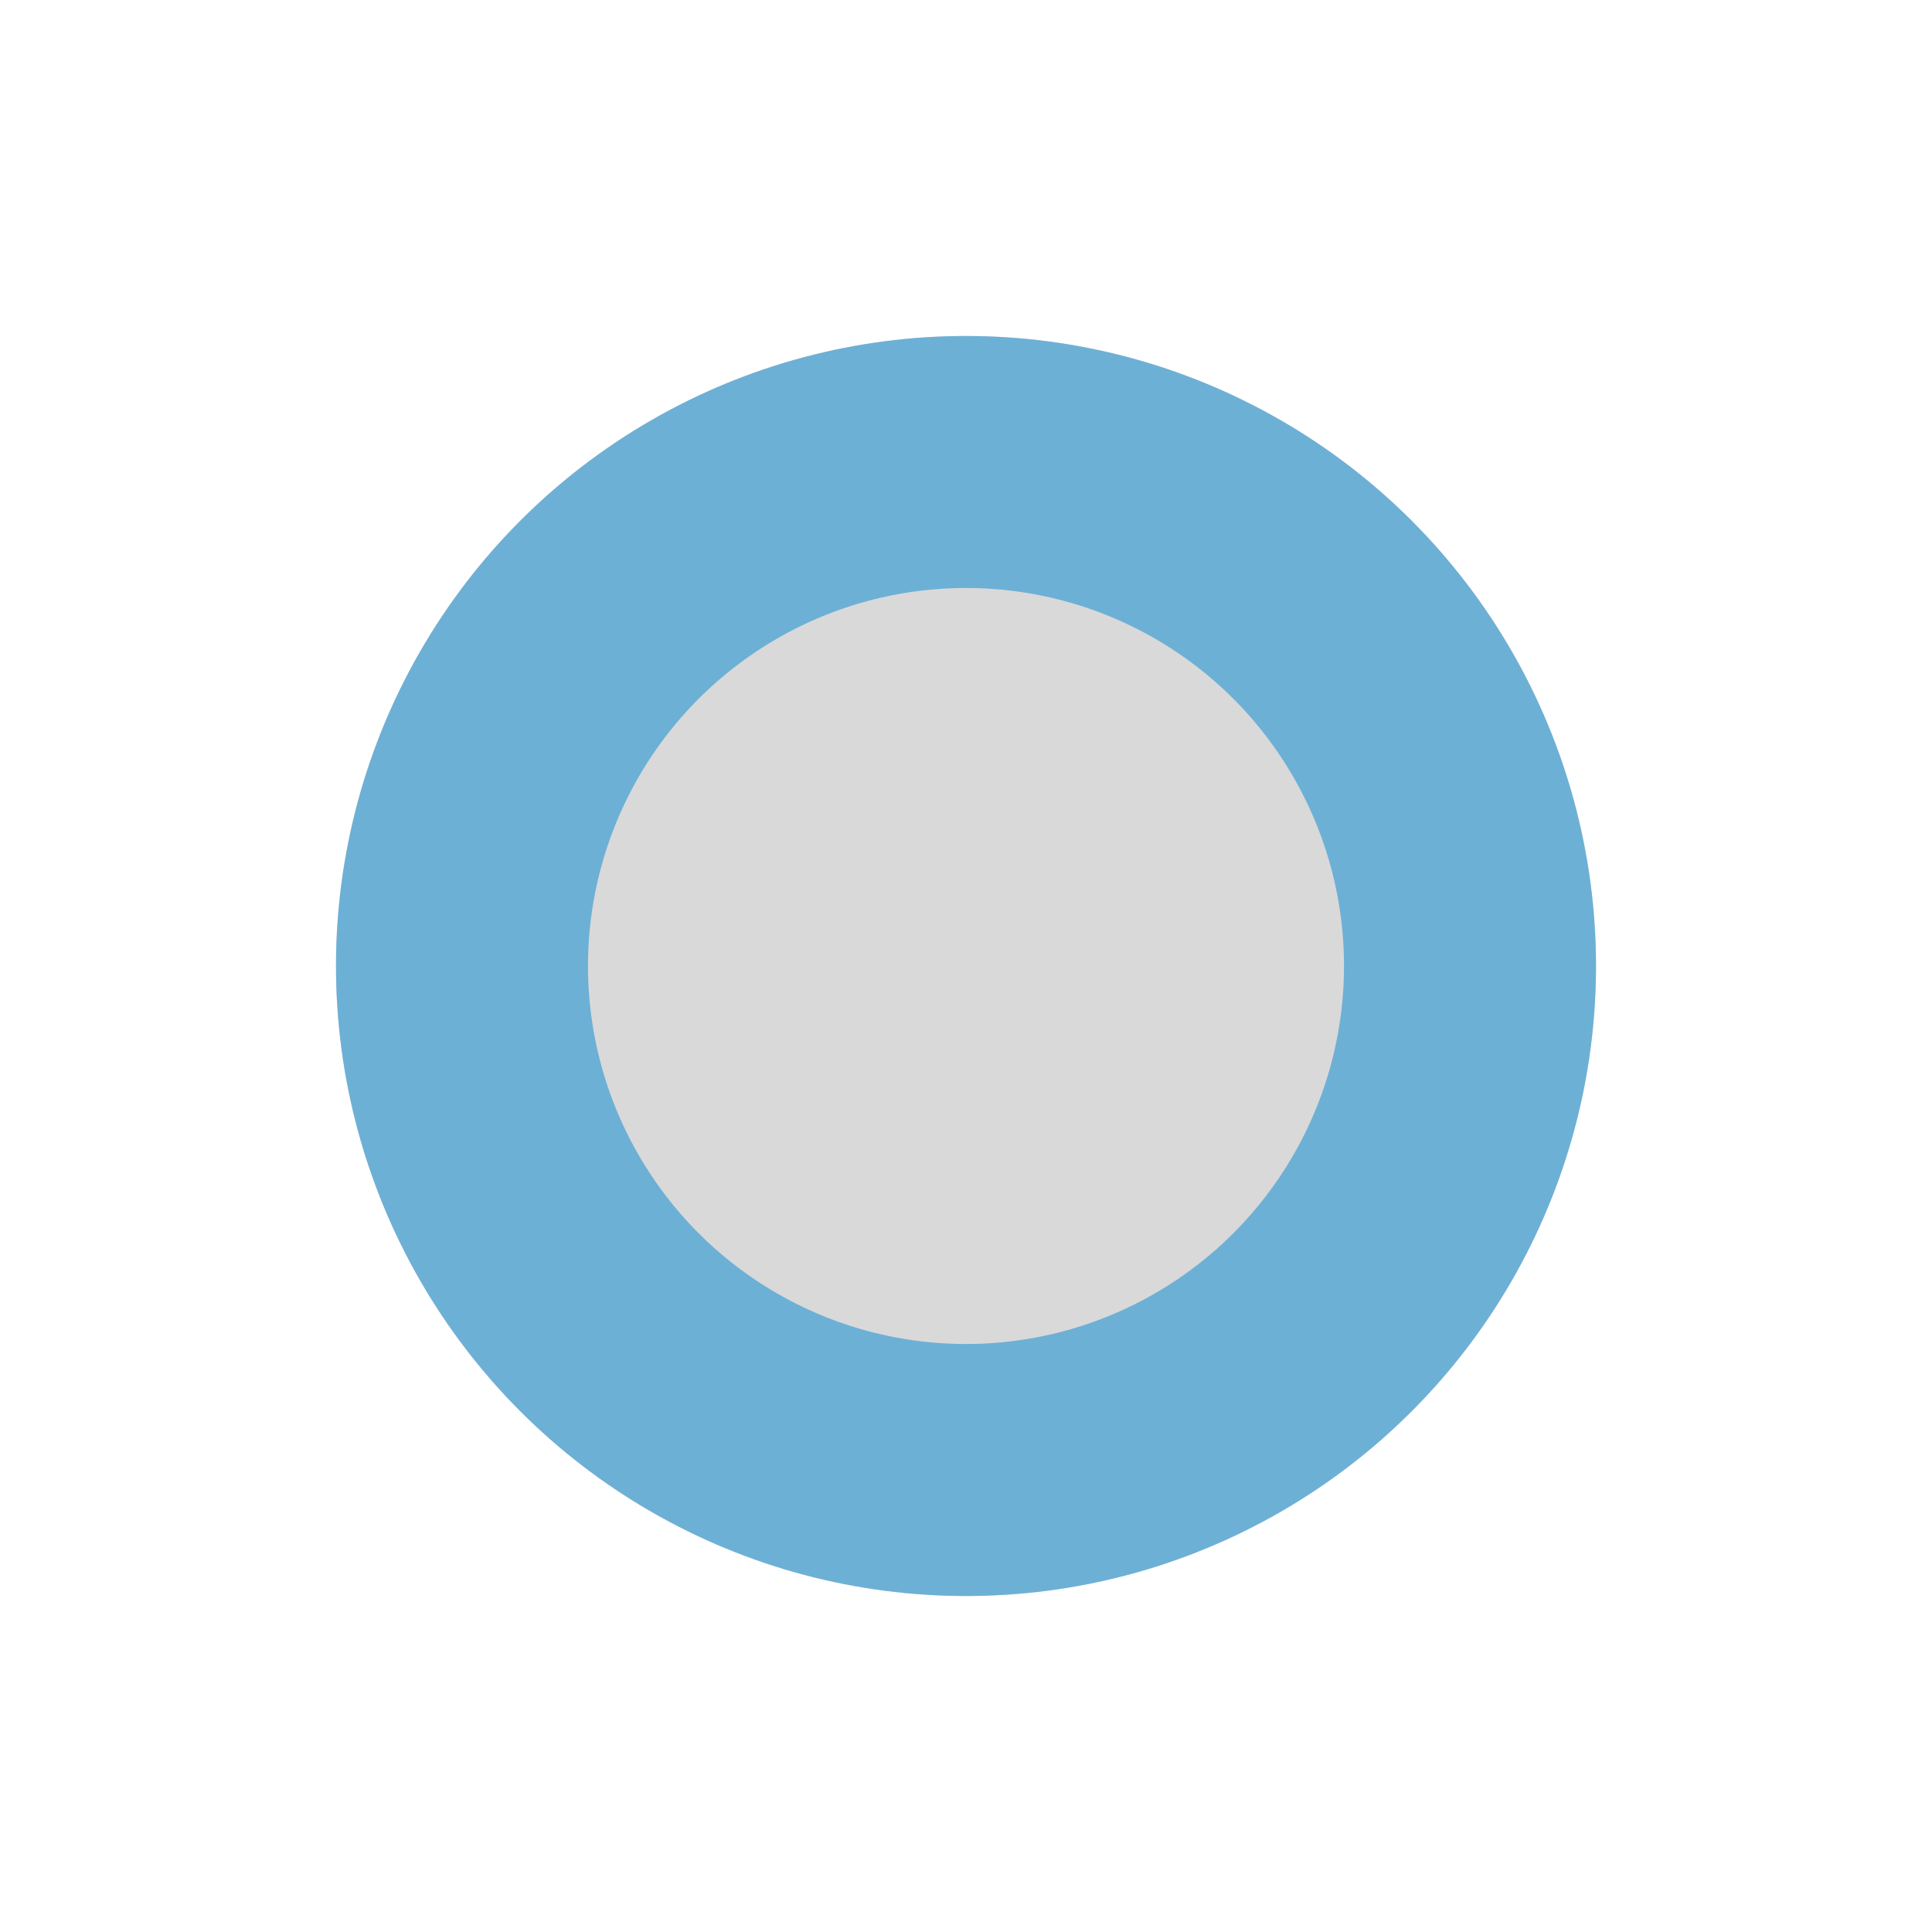 <svg width="23" height="23" viewBox="0 0 23 23" fill="none" xmlns="http://www.w3.org/2000/svg">
<g filter="url(#filter0_d_412_1580)">
<circle cx="11.5" cy="7.5" r="7.5" fill="#D9D9D9"/>
<circle cx="11.5" cy="7.5" r="6" stroke="#6DB0D6" stroke-width="3"/>
</g>
<defs>
<filter id="filter0_d_412_1580" x="0" y="0" width="23" height="23" filterUnits="userSpaceOnUse" color-interpolation-filters="sRGB">
<feFlood flood-opacity="0" result="BackgroundImageFix"/>
<feColorMatrix in="SourceAlpha" type="matrix" values="0 0 0 0 0 0 0 0 0 0 0 0 0 0 0 0 0 0 127 0" result="hardAlpha"/>
<feOffset dy="4"/>
<feGaussianBlur stdDeviation="2"/>
<feComposite in2="hardAlpha" operator="out"/>
<feColorMatrix type="matrix" values="0 0 0 0 0 0 0 0 0 0 0 0 0 0 0 0 0 0 0.25 0"/>
<feBlend mode="normal" in2="BackgroundImageFix" result="effect1_dropShadow_412_1580"/>
<feBlend mode="normal" in="SourceGraphic" in2="effect1_dropShadow_412_1580" result="shape"/>
</filter>
</defs>
</svg>
